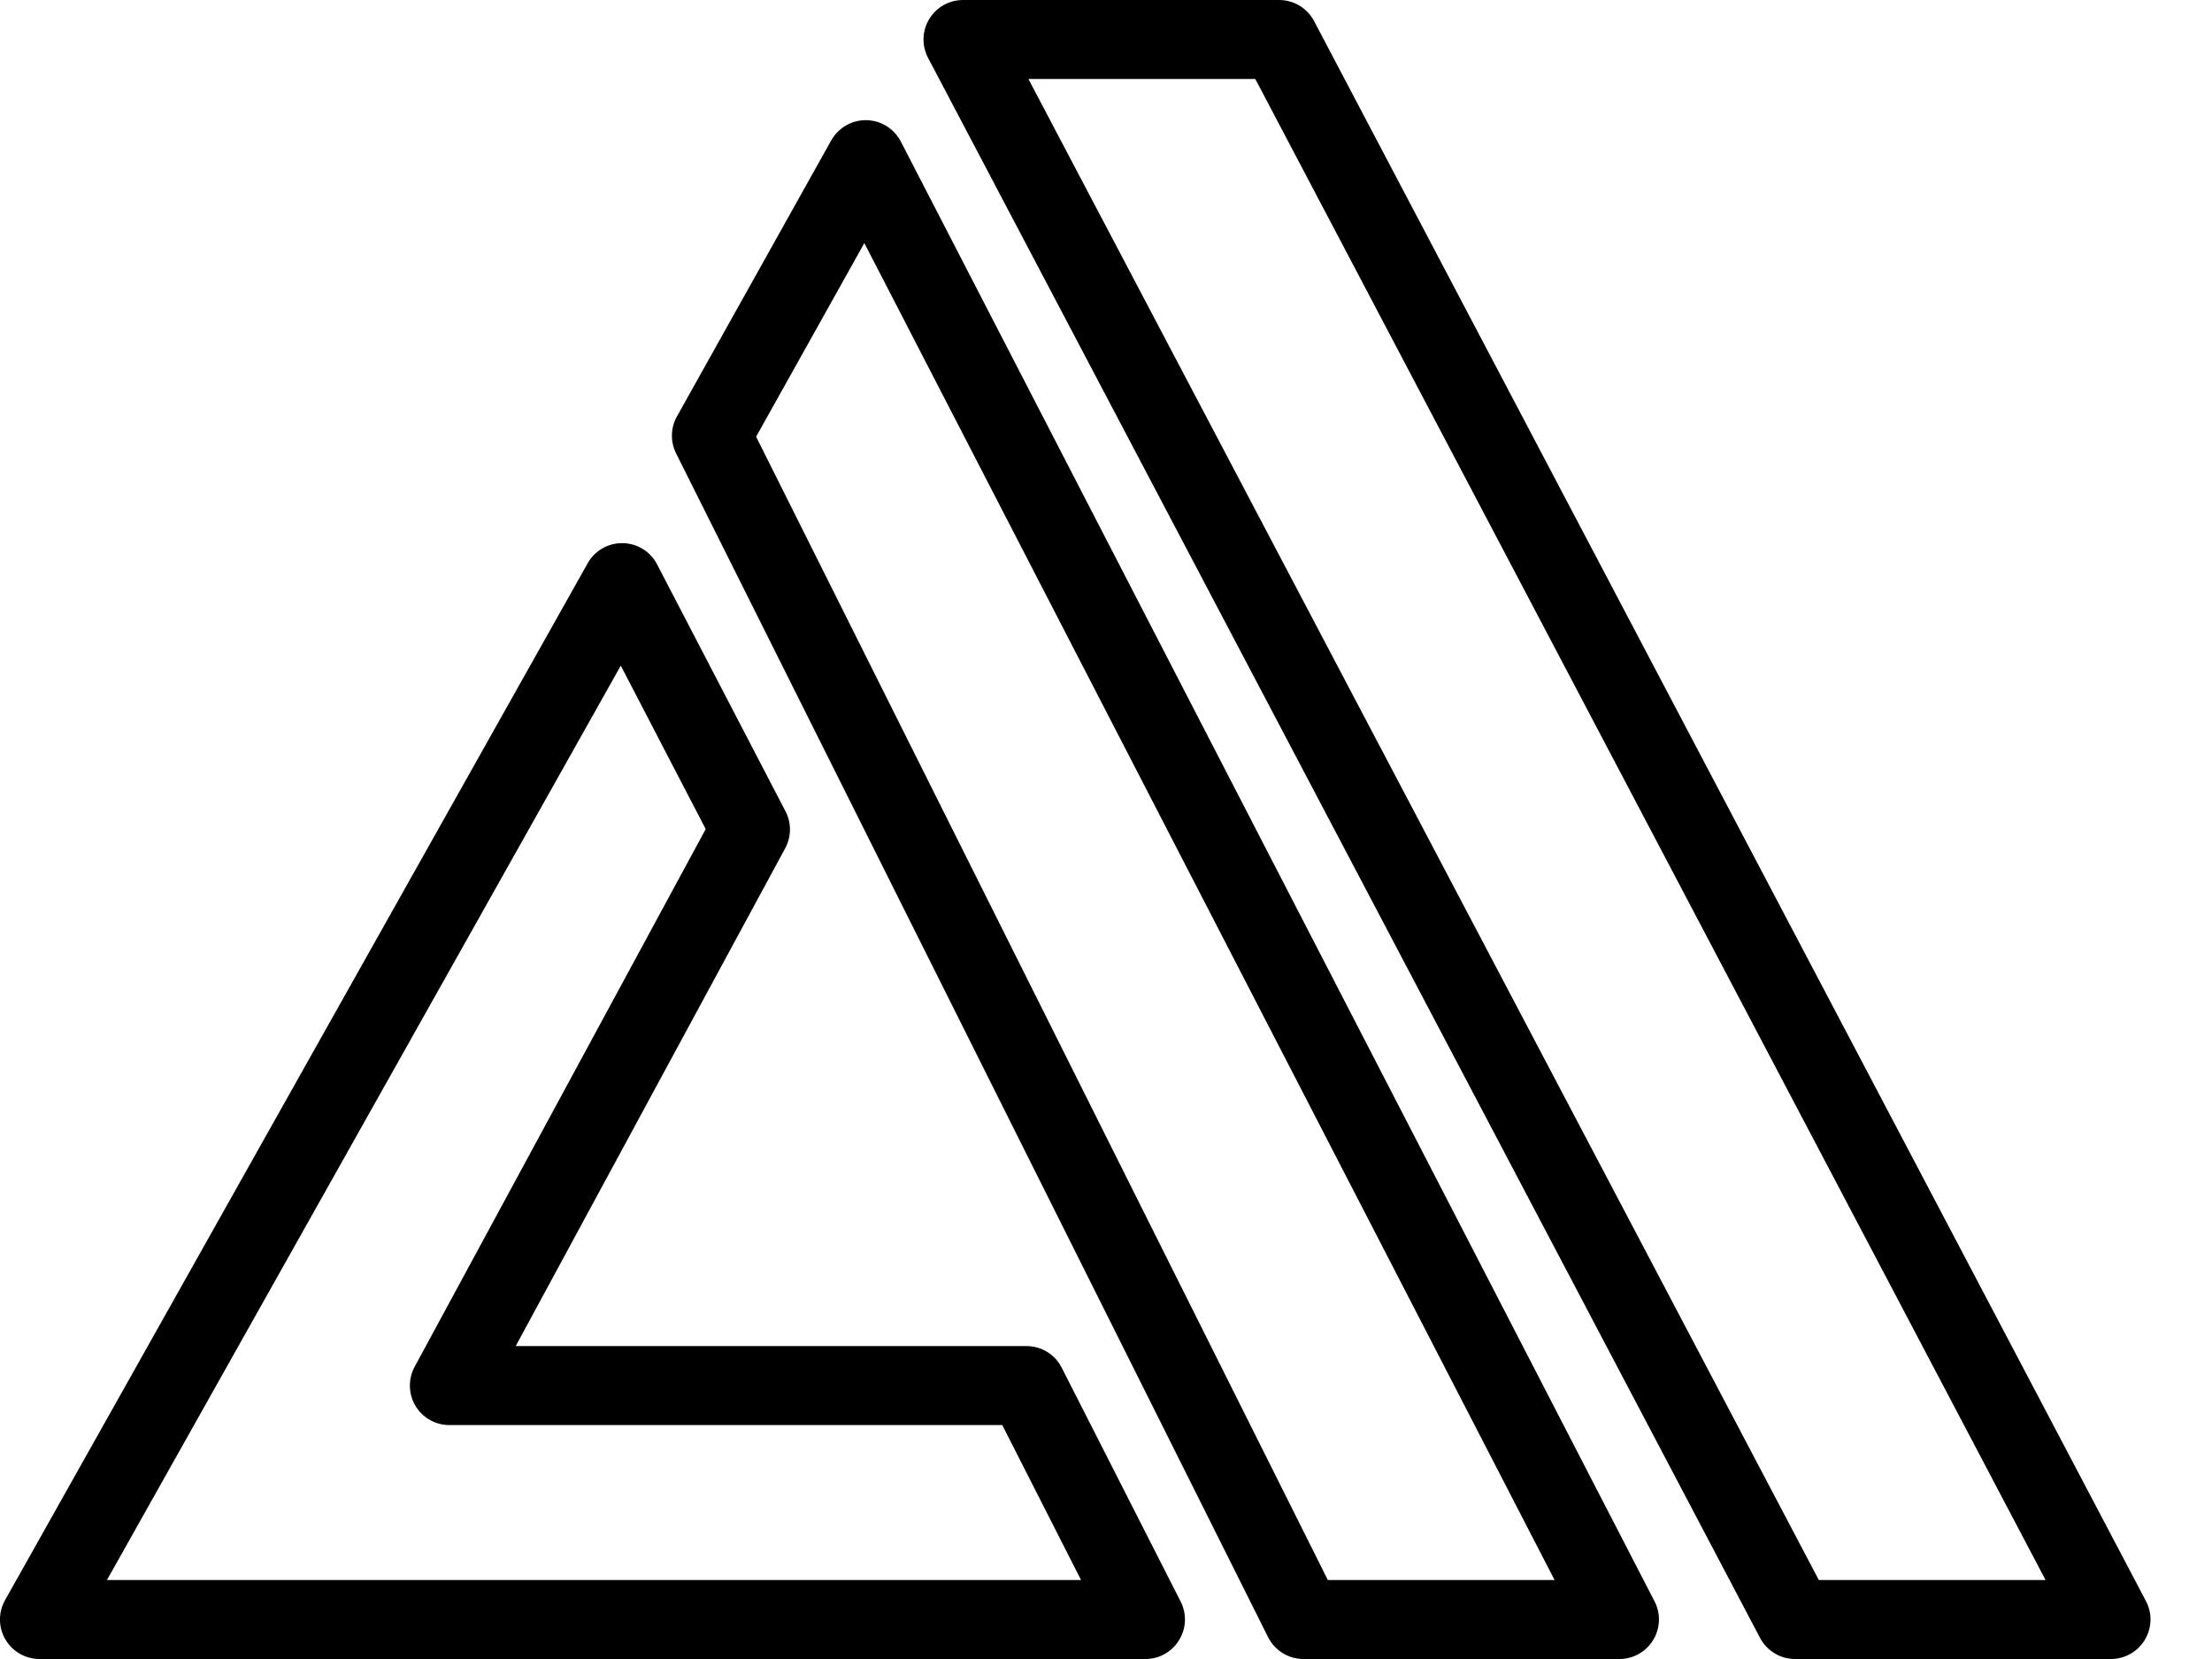 <svg width="28" height="21" viewBox="0 0 28 21" fill="none" xmlns="http://www.w3.org/2000/svg">
<path fill-rule="evenodd" clip-rule="evenodd" d="M23.023 20L13.018 1H15.89L25.893 20H23.023ZM16.634 0.267C16.548 0.103 16.377 0 16.192 0H12.19C12.015 0 11.852 0.092 11.762 0.242C11.671 0.392 11.666 0.578 11.748 0.733L22.279 20.733C22.366 20.897 22.536 21 22.721 21H26.721C26.896 21 27.059 20.908 27.149 20.758C27.24 20.608 27.246 20.422 27.164 20.267L16.634 0.267ZM16.808 20L9.571 5.528L10.941 3.077L19.678 20H16.808ZM11.403 1.792C11.318 1.628 11.151 1.524 10.966 1.521H10.959C10.778 1.521 10.611 1.619 10.522 1.777L8.569 5.271C8.488 5.416 8.484 5.591 8.558 5.739L16.052 20.724C16.137 20.893 16.31 21 16.5 21H20.5C20.674 21 20.835 20.909 20.926 20.76C21.017 20.611 21.024 20.426 20.944 20.271L11.403 1.792ZM1.354 20L7.858 8.426L8.933 10.495L5.249 17.3C5.165 17.456 5.169 17.643 5.258 17.794C5.348 17.946 5.512 18.039 5.688 18.039H12.687L13.684 20H1.354ZM13.439 17.312C13.354 17.144 13.182 17.039 12.994 17.039H6.528L9.939 10.738C10.018 10.592 10.02 10.417 9.943 10.27L8.318 7.145C8.234 6.981 8.066 6.878 7.882 6.875H7.875C7.694 6.875 7.527 6.972 7.439 7.13L0.064 20.255C-0.023 20.41 -0.022 20.599 0.068 20.752C0.158 20.906 0.322 21 0.5 21H14.5C14.673 21 14.835 20.91 14.925 20.761C15.017 20.613 15.024 20.428 14.945 20.273L13.439 17.312Z" fill="currentColor"/>
</svg>
